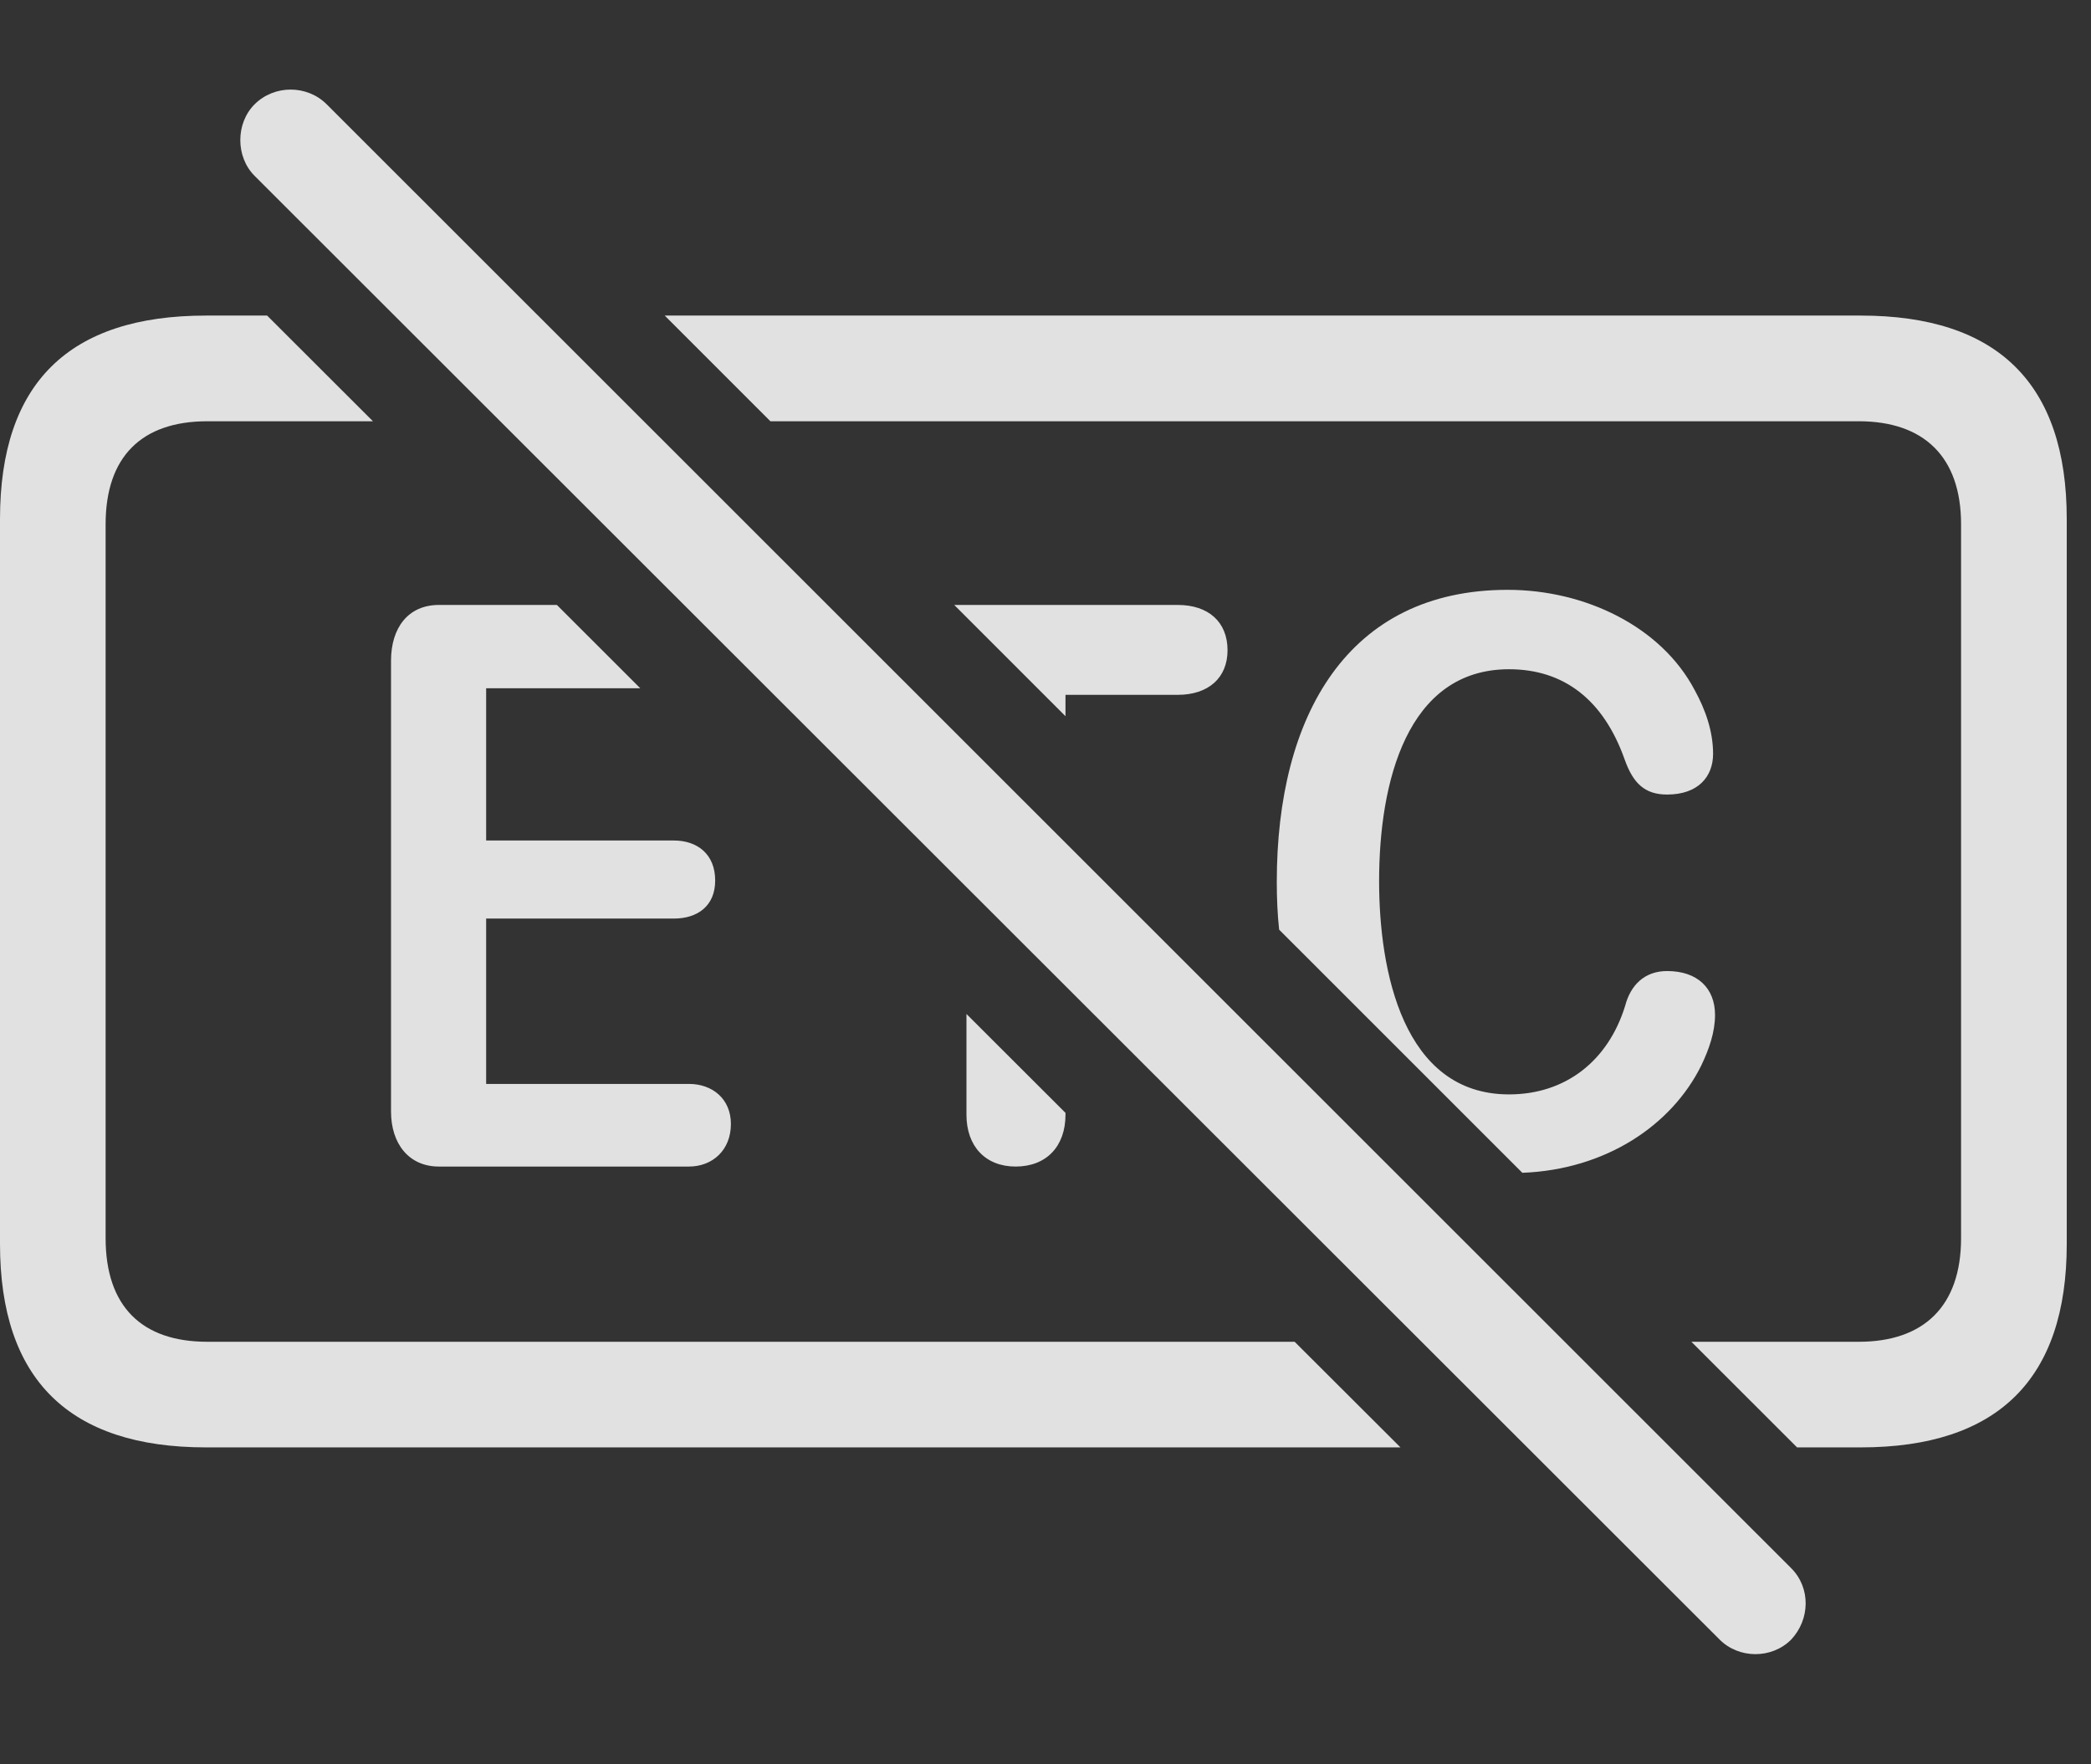 <?xml version="1.0" encoding="UTF-8"?>
<!--Generator: Apple Native CoreSVG 341-->
<!DOCTYPE svg
PUBLIC "-//W3C//DTD SVG 1.1//EN"
       "http://www.w3.org/Graphics/SVG/1.1/DTD/svg11.dtd">
<svg version="1.1" xmlns="http://www.w3.org/2000/svg" xmlns:xlink="http://www.w3.org/1999/xlink" viewBox="0 0 31.123 26.26">
 <rect x="0" y="0" width="31.123" height="26.26" fill="#333333" stroke="none"/>
 <g>
  <rect height="26.26" opacity="0" width="31.123" x="0" y="0"/>
  <path d="M5.551 6.27L3.086 6.27C2.109 6.27 1.572 6.797 1.572 7.803L1.572 18.428C1.572 19.443 2.109 19.971 3.086 19.971L19.27 19.971L20.845 21.543L3.066 21.543C1.025 21.543 0 20.527 0 18.516L0 7.725C0 5.703 1.025 4.697 3.066 4.697L3.976 4.697ZM30.762 7.725L30.762 18.516C30.762 20.527 29.736 21.543 27.695 21.543L26.748 21.543L25.175 19.971L27.666 19.971C28.633 19.971 29.189 19.443 29.189 18.428L29.189 7.803C29.189 6.797 28.633 6.27 27.666 6.27L11.467 6.27L9.894 4.697L27.695 4.697C29.736 4.697 30.762 5.713 30.762 7.725Z" fill="white" fill-opacity="0.85"/>
  <path d="M25.225 10.273C25.381 10.557 25.498 10.879 25.498 11.221C25.498 11.562 25.273 11.826 24.814 11.826C24.482 11.826 24.307 11.66 24.18 11.299C23.867 10.42 23.281 9.961 22.461 9.961C20.938 9.961 20.527 11.65 20.527 13.115C20.527 14.443 20.879 16.289 22.461 16.289C23.301 16.289 23.936 15.791 24.189 14.971C24.268 14.668 24.473 14.453 24.814 14.453C25.264 14.453 25.527 14.707 25.527 15.107C25.527 15.361 25.439 15.615 25.322 15.859C24.881 16.751 23.898 17.409 22.659 17.456L19.039 13.837C19.014 13.608 19.004 13.37 19.004 13.125C19.004 10.654 20.059 8.779 22.441 8.779C23.594 8.779 24.727 9.326 25.225 10.273ZM9.53 10.244L7.236 10.244L7.236 12.51L10.029 12.51C10.381 12.51 10.645 12.715 10.645 13.105C10.645 13.486 10.381 13.672 10.029 13.672L7.236 13.672L7.236 16.133L10.254 16.133C10.605 16.133 10.879 16.357 10.879 16.729C10.879 17.119 10.605 17.363 10.254 17.363L6.533 17.363C6.084 17.363 5.82 17.021 5.82 16.543L5.82 9.834C5.82 9.346 6.074 9.004 6.533 9.004L8.289 9.004ZM15.859 16.564L15.859 16.592C15.859 17.061 15.576 17.363 15.117 17.363C14.668 17.363 14.385 17.061 14.385 16.592L14.385 15.092ZM18.271 9.678C18.271 10.088 17.988 10.342 17.529 10.342L15.859 10.342L15.859 10.66L14.203 9.004L17.529 9.004C17.988 9.004 18.271 9.258 18.271 9.678Z" fill="white" fill-opacity="0.85"/>
  <path d="M25.596 24.404C25.879 24.688 26.367 24.697 26.66 24.404C26.943 24.102 26.953 23.633 26.66 23.34L4.863 1.553C4.57 1.26 4.082 1.26 3.789 1.553C3.506 1.836 3.506 2.334 3.789 2.617Z" fill="white" fill-opacity="0.85"/>
 </g>
</svg>
